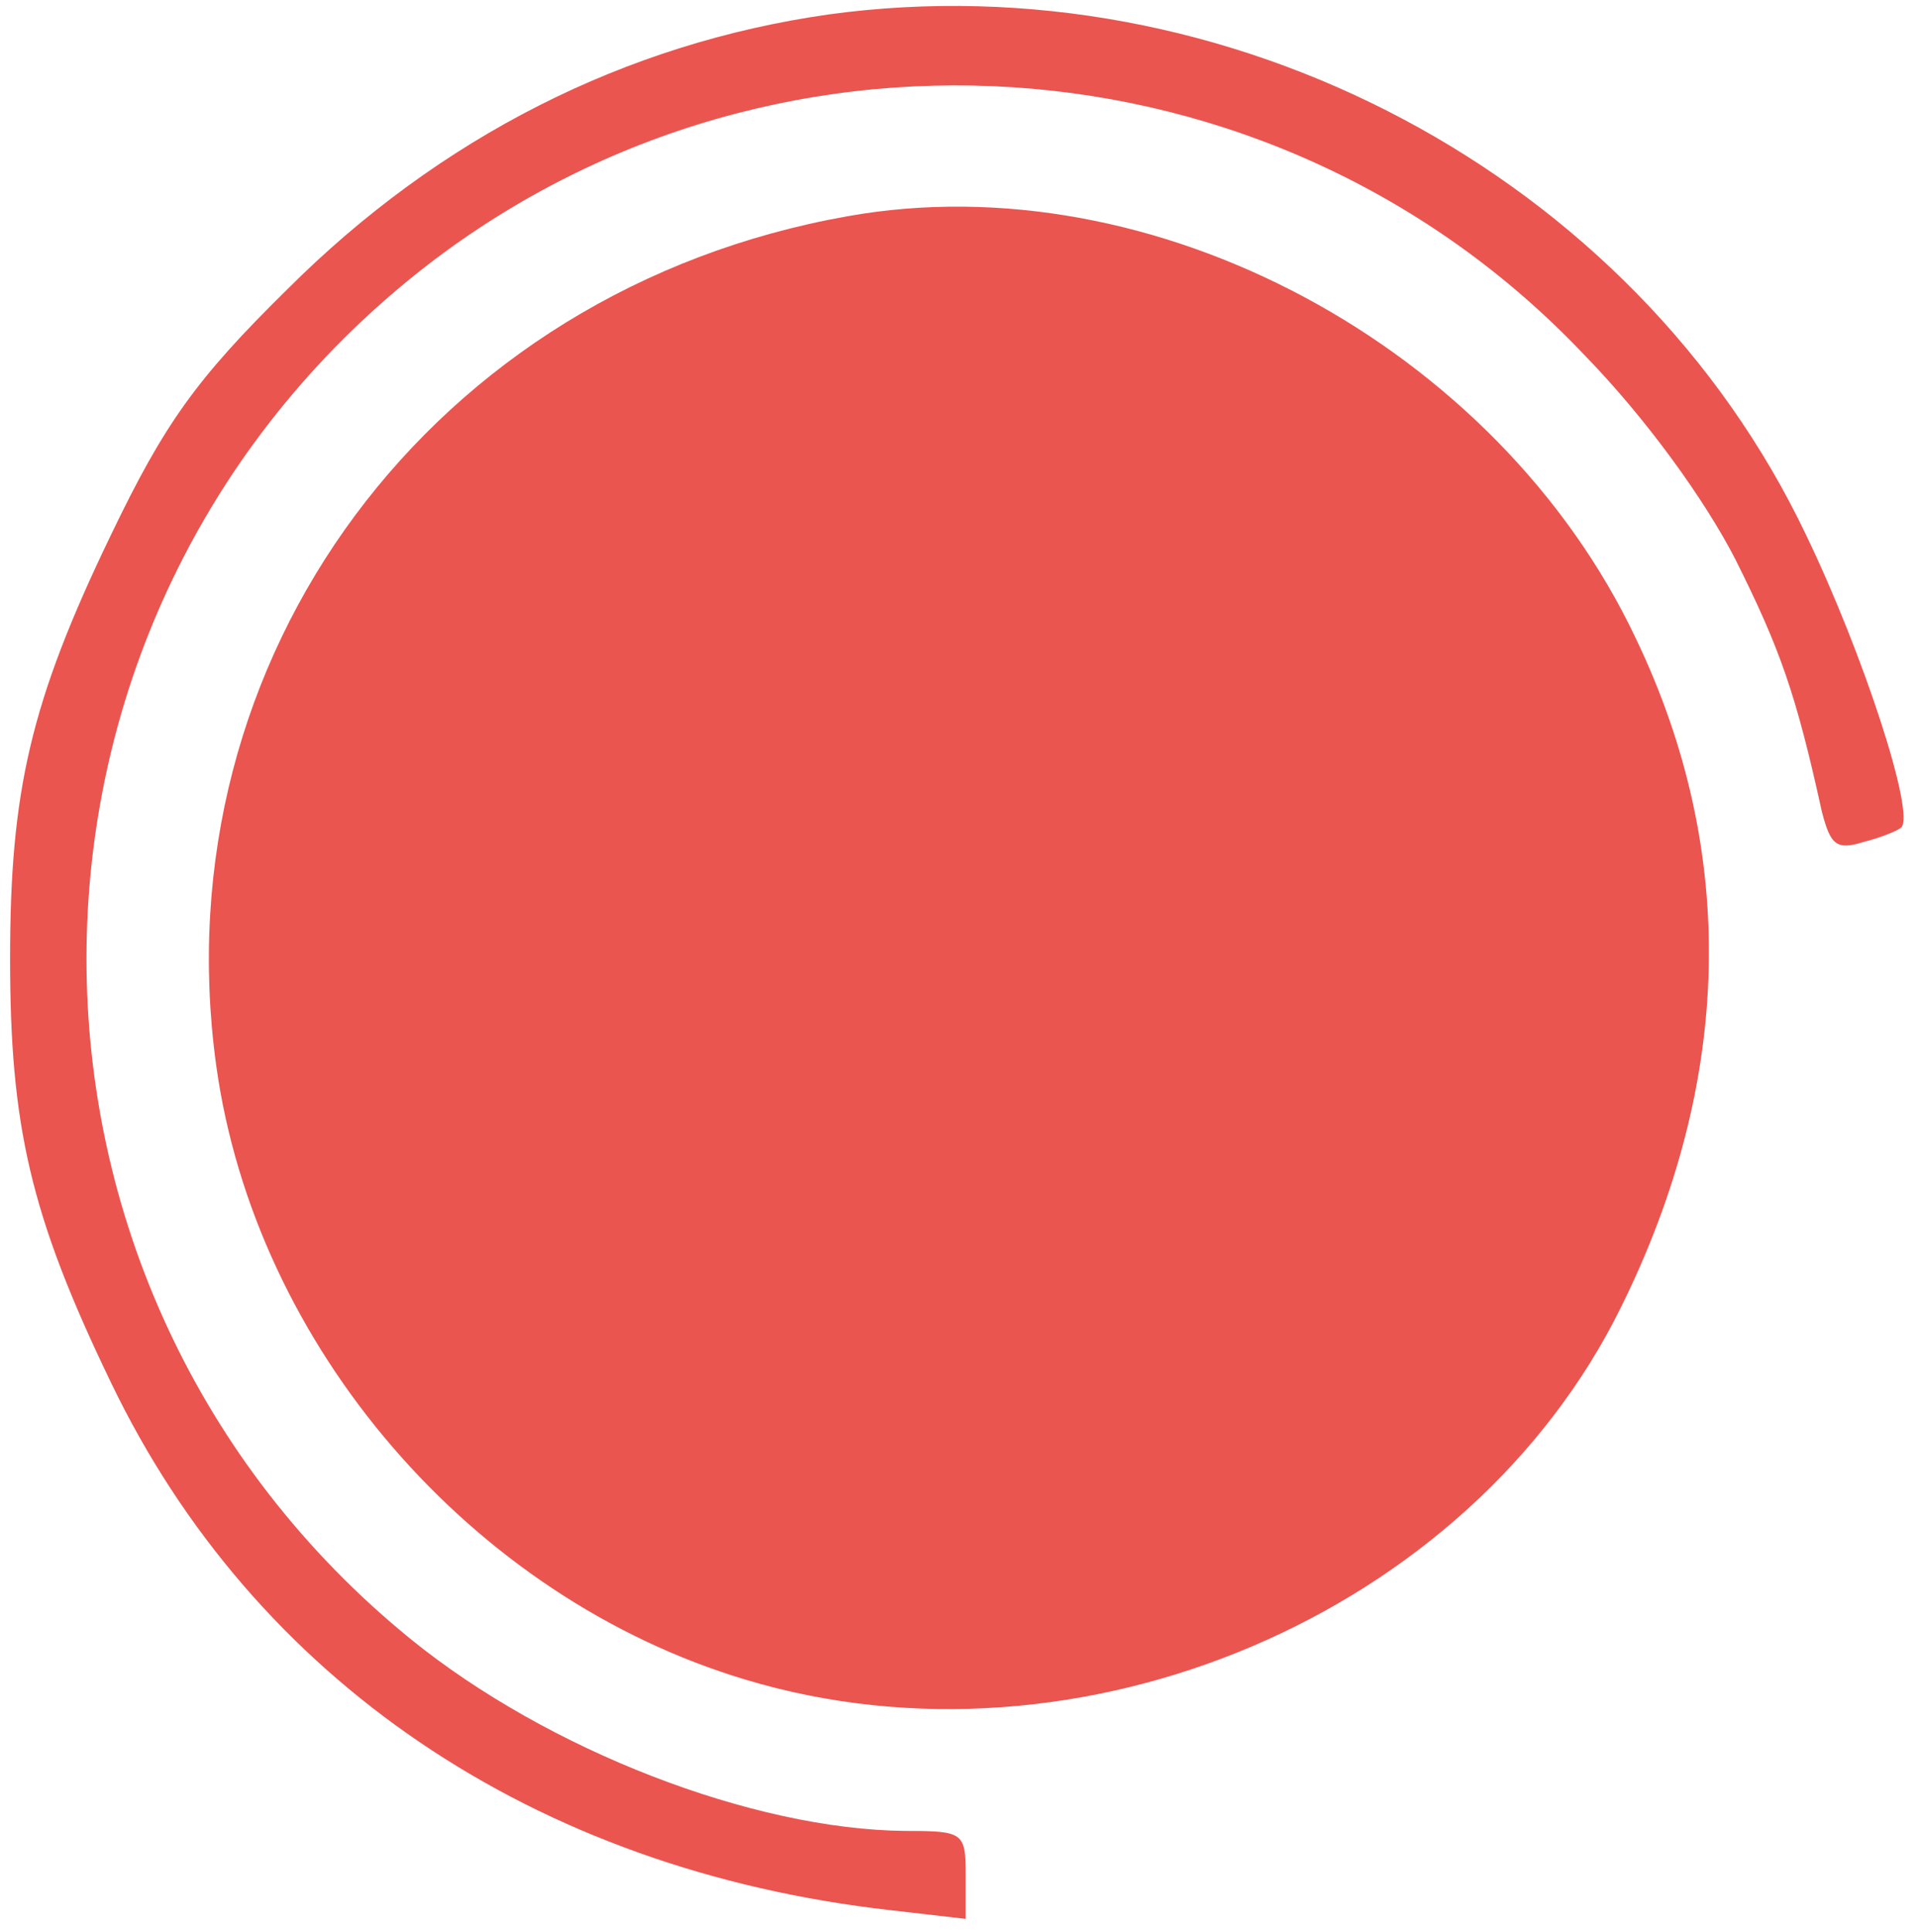 <?xml version="1.0" standalone="no"?>
<!DOCTYPE svg PUBLIC "-//W3C//DTD SVG 20010904//EN"
 "http://www.w3.org/TR/2001/REC-SVG-20010904/DTD/svg10.dtd">
<svg version="1.0" xmlns="http://www.w3.org/2000/svg"
 width="133pt" height="134pt" viewBox="0 0 133 134"
 preserveAspectRatio="xMidYMid meet">

<g transform="translate(0,134) scale(0.1,-0.1)"
fill="#ea5550" stroke="none">
<path d="M575 1330 c-141 -20 -270 -85 -376 -191 -63 -62 -85 -93 -122 -170
-56 -116 -70 -178 -70 -294 0 -116 14 -178 70 -294 99 -206 293 -338 541 -366
l52 -6 0 31 c0 29 -2 30 -42 30 -106 1 -248 56 -343 133 -300 244 -300 700 0
944 243 197 599 174 814 -53 43 -44 84 -101 105 -142 31 -62 42 -93 60 -175 6
-23 10 -27 29 -21 12 3 24 8 26 10 10 9 -26 120 -66 203 -119 250 -401 399
-678 361z"/>
<path d="M588 1190 c-288 -51 -477 -306 -438 -589 27 -195 177 -369 367 -426
232 -70 503 45 608 259 77 156 81 315 10 463 -96 203 -335 331 -547 293z"/>
</g>
</svg>
